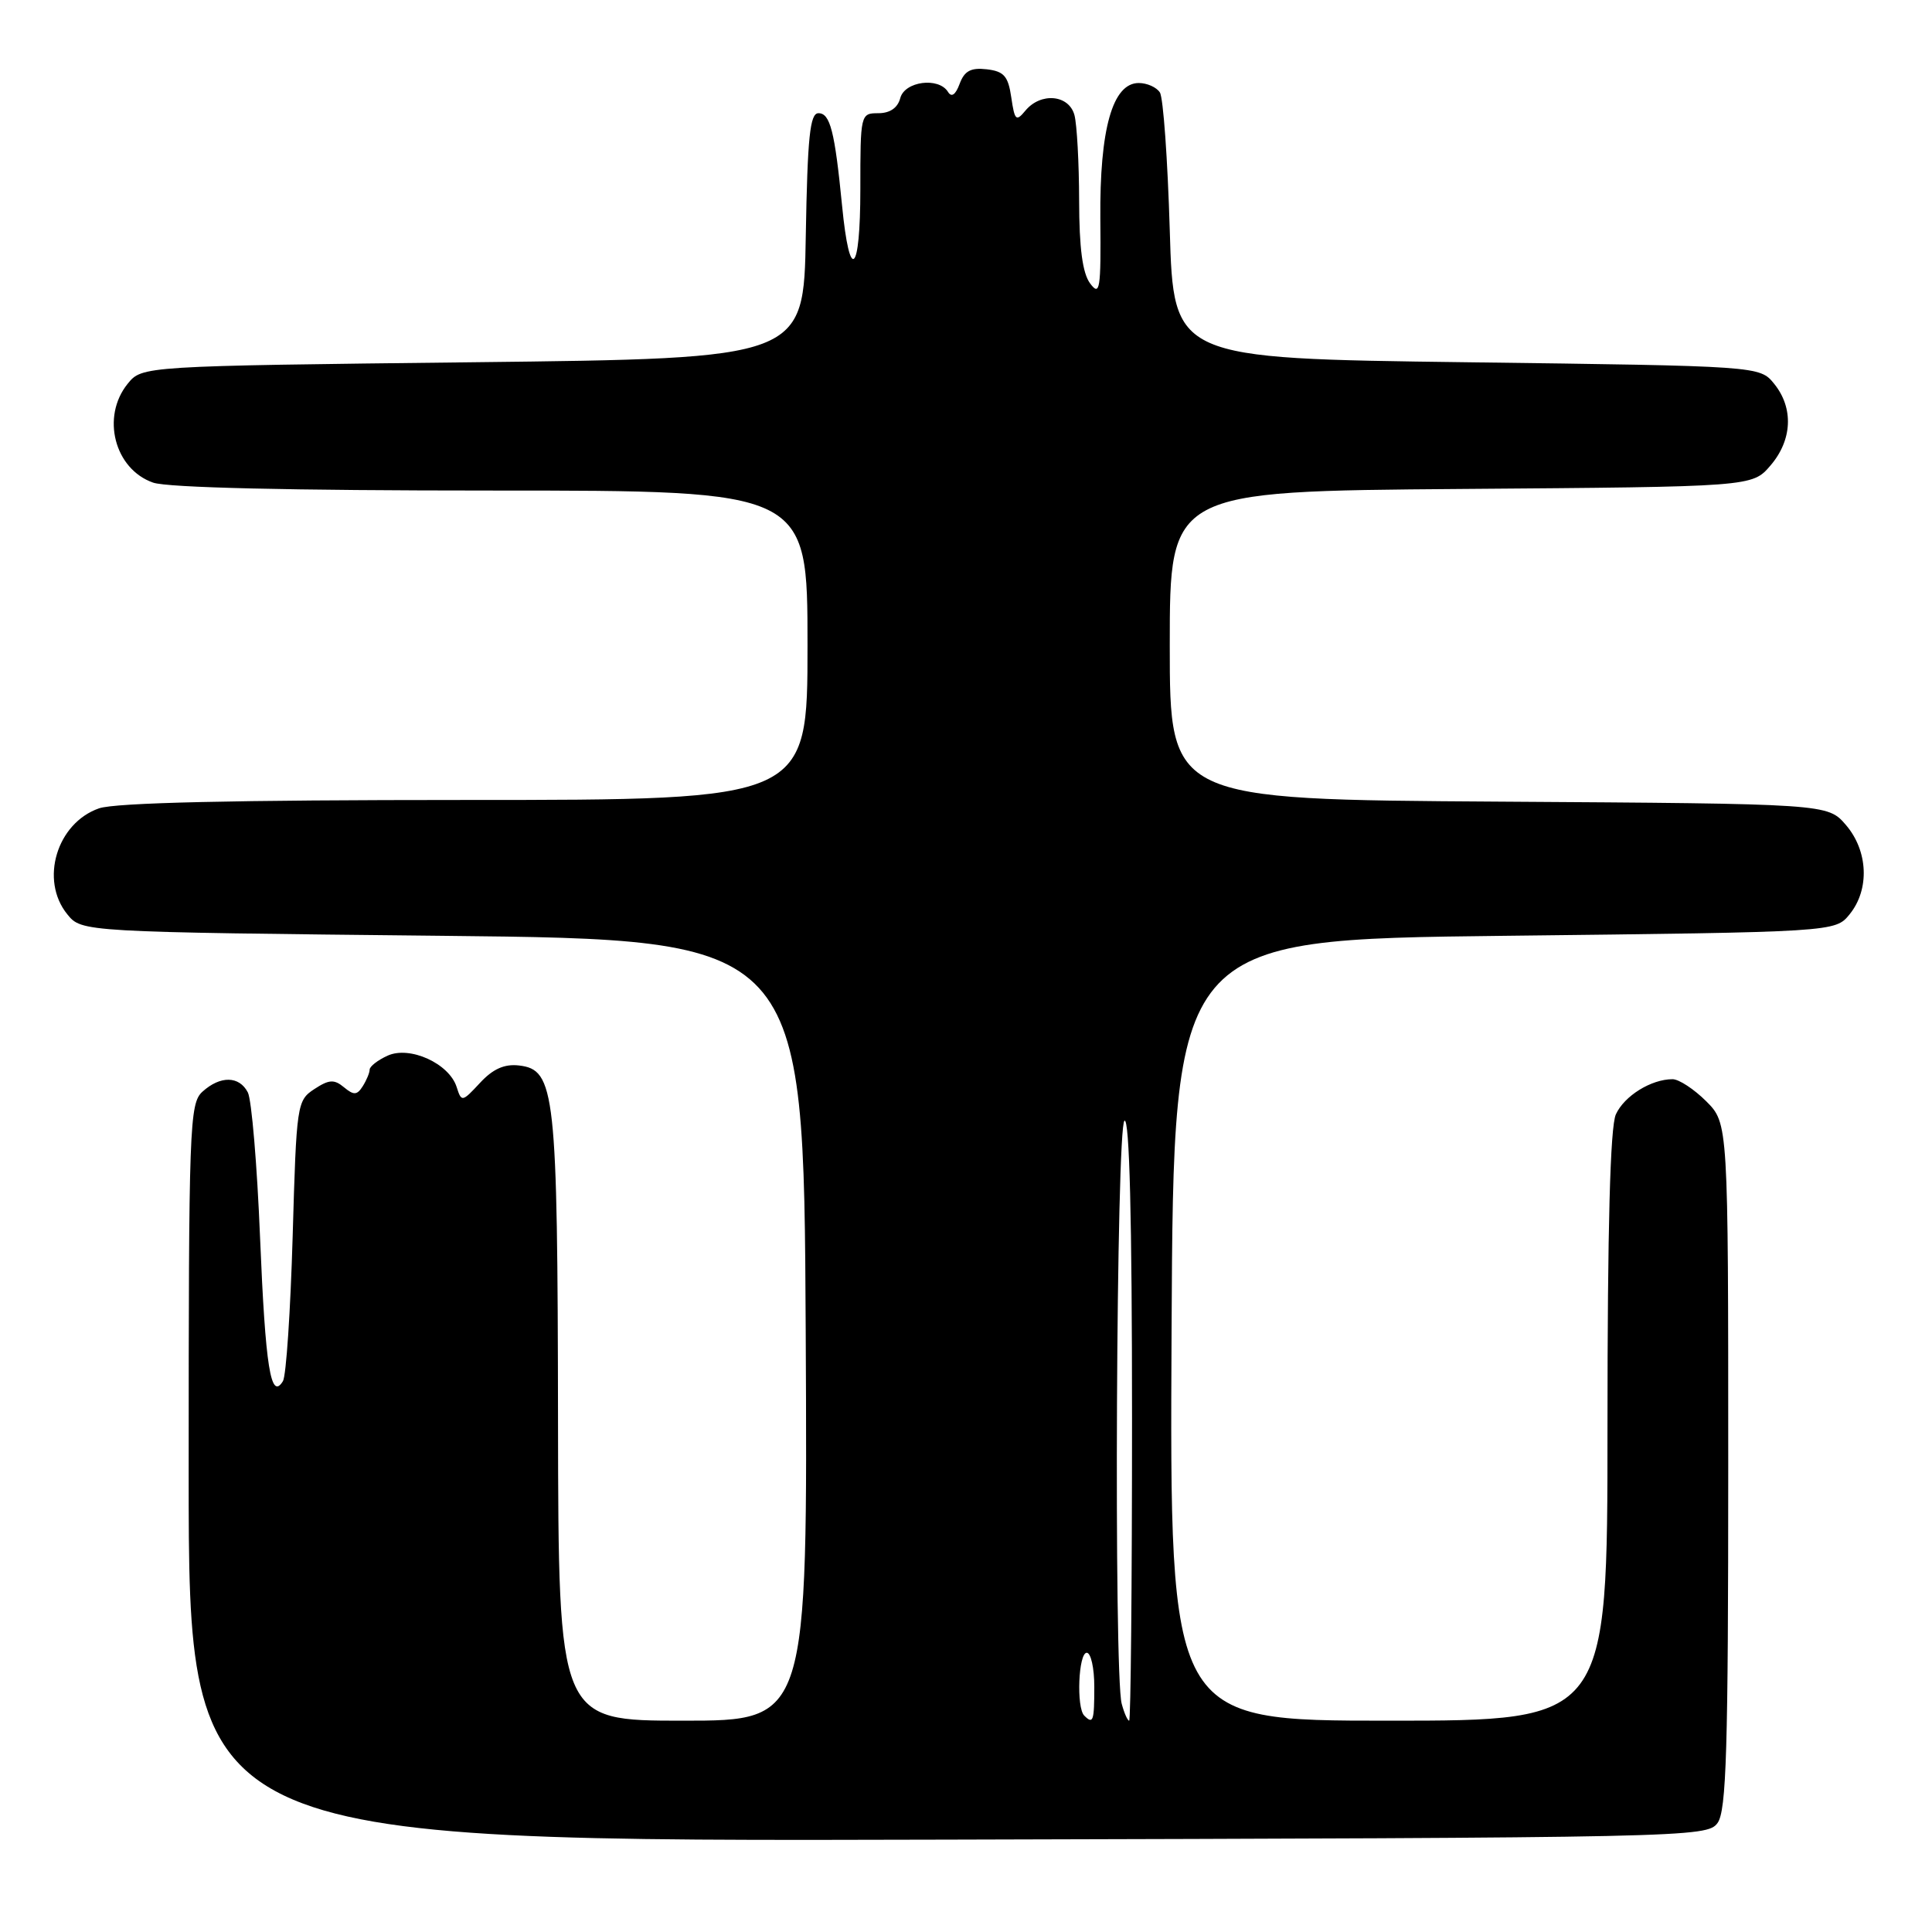 <?xml version="1.0" encoding="UTF-8" standalone="no"?>
<!DOCTYPE svg PUBLIC "-//W3C//DTD SVG 1.1//EN" "http://www.w3.org/Graphics/SVG/1.1/DTD/svg11.dtd" >
<svg xmlns="http://www.w3.org/2000/svg" xmlns:xlink="http://www.w3.org/1999/xlink" version="1.1" viewBox="0 0 256 256">
 <g >
 <path fill="currentColor"
d=" M 227.58 241.56 C 228.76 239.95 229.00 231.85 229.00 194.23 C 229.00 148.85 229.00 148.85 226.08 145.92 C 224.47 144.32 222.47 143.00 221.62 143.00 C 218.79 143.00 215.23 145.21 214.11 147.66 C 213.36 149.31 213.00 162.63 213.00 189.05 C 213.00 228.00 213.00 228.00 183.99 228.00 C 154.98 228.00 154.98 228.00 155.24 176.25 C 155.50 124.50 155.50 124.50 199.34 124.00 C 243.18 123.50 243.18 123.50 245.09 121.14 C 247.76 117.85 247.54 112.74 244.59 109.31 C 242.17 106.50 242.17 106.50 198.59 106.22 C 155.00 105.94 155.00 105.94 155.00 85.51 C 155.00 65.09 155.00 65.09 193.59 64.79 C 232.18 64.50 232.18 64.50 234.59 61.69 C 237.49 58.32 237.69 54.07 235.09 50.86 C 233.18 48.50 233.18 48.50 194.34 48.00 C 155.50 47.50 155.50 47.50 155.00 30.50 C 154.72 21.15 154.14 12.94 153.69 12.25 C 153.25 11.56 151.99 11.00 150.89 11.00 C 147.42 11.00 145.70 17.08 145.80 29.00 C 145.89 38.38 145.74 39.29 144.45 37.56 C 143.44 36.20 143.00 32.89 142.99 26.56 C 142.98 21.58 142.70 16.49 142.37 15.25 C 141.64 12.54 137.91 12.20 135.87 14.66 C 134.64 16.15 134.45 15.97 134.00 12.91 C 133.59 10.08 133.03 9.45 130.74 9.18 C 128.64 8.94 127.79 9.40 127.16 11.10 C 126.61 12.58 126.08 12.94 125.61 12.17 C 124.37 10.18 119.87 10.77 119.29 13.00 C 118.95 14.29 117.93 15.00 116.38 15.00 C 114.03 15.00 114.00 15.13 114.00 25.06 C 114.00 36.33 112.59 37.62 111.58 27.26 C 110.61 17.38 110.00 15.00 108.45 15.00 C 107.32 15.00 107.00 18.14 106.77 31.25 C 106.50 47.50 106.50 47.50 62.66 48.00 C 18.82 48.50 18.82 48.50 16.91 50.86 C 13.38 55.23 15.17 62.17 20.29 63.95 C 22.20 64.62 38.50 65.00 65.15 65.00 C 107.00 65.00 107.00 65.00 107.00 85.50 C 107.00 106.00 107.00 106.00 61.65 106.00 C 31.04 106.00 15.27 106.36 13.12 107.11 C 7.52 109.06 5.25 116.62 8.91 121.14 C 10.82 123.50 10.82 123.50 58.66 124.00 C 106.50 124.50 106.50 124.50 106.76 176.25 C 107.02 228.00 107.02 228.00 90.51 228.00 C 74.00 228.00 74.00 228.00 73.94 188.25 C 73.88 144.57 73.57 141.74 68.76 141.18 C 66.83 140.96 65.31 141.64 63.60 143.49 C 61.23 146.04 61.15 146.05 60.51 144.04 C 59.52 140.92 54.30 138.54 51.36 139.88 C 50.06 140.47 48.99 141.30 48.98 141.73 C 48.98 142.15 48.56 143.15 48.06 143.94 C 47.31 145.12 46.88 145.15 45.58 144.07 C 44.28 142.99 43.60 143.03 41.65 144.31 C 39.35 145.82 39.28 146.31 38.78 163.81 C 38.49 173.69 37.92 182.33 37.49 183.01 C 35.88 185.63 35.17 181.20 34.46 164.00 C 34.07 154.38 33.34 145.71 32.84 144.75 C 31.70 142.55 29.20 142.51 26.83 144.65 C 25.10 146.22 25.00 149.11 25.00 195.17 C 25.00 244.03 25.00 244.03 125.58 243.76 C 223.83 243.51 226.19 243.46 227.58 241.56 Z  M 143.67 227.33 C 142.60 226.27 142.90 219.00 144.00 219.00 C 144.55 219.00 145.00 221.03 145.00 223.50 C 145.00 228.08 144.85 228.51 143.67 227.33 Z  M 148.63 225.75 C 147.57 221.78 147.91 149.17 149.00 148.50 C 149.66 148.09 150.00 161.49 150.00 187.94 C 150.00 209.97 149.83 228.00 149.62 228.00 C 149.41 228.00 148.96 226.99 148.63 225.75 Z "/>
</g>
</svg>